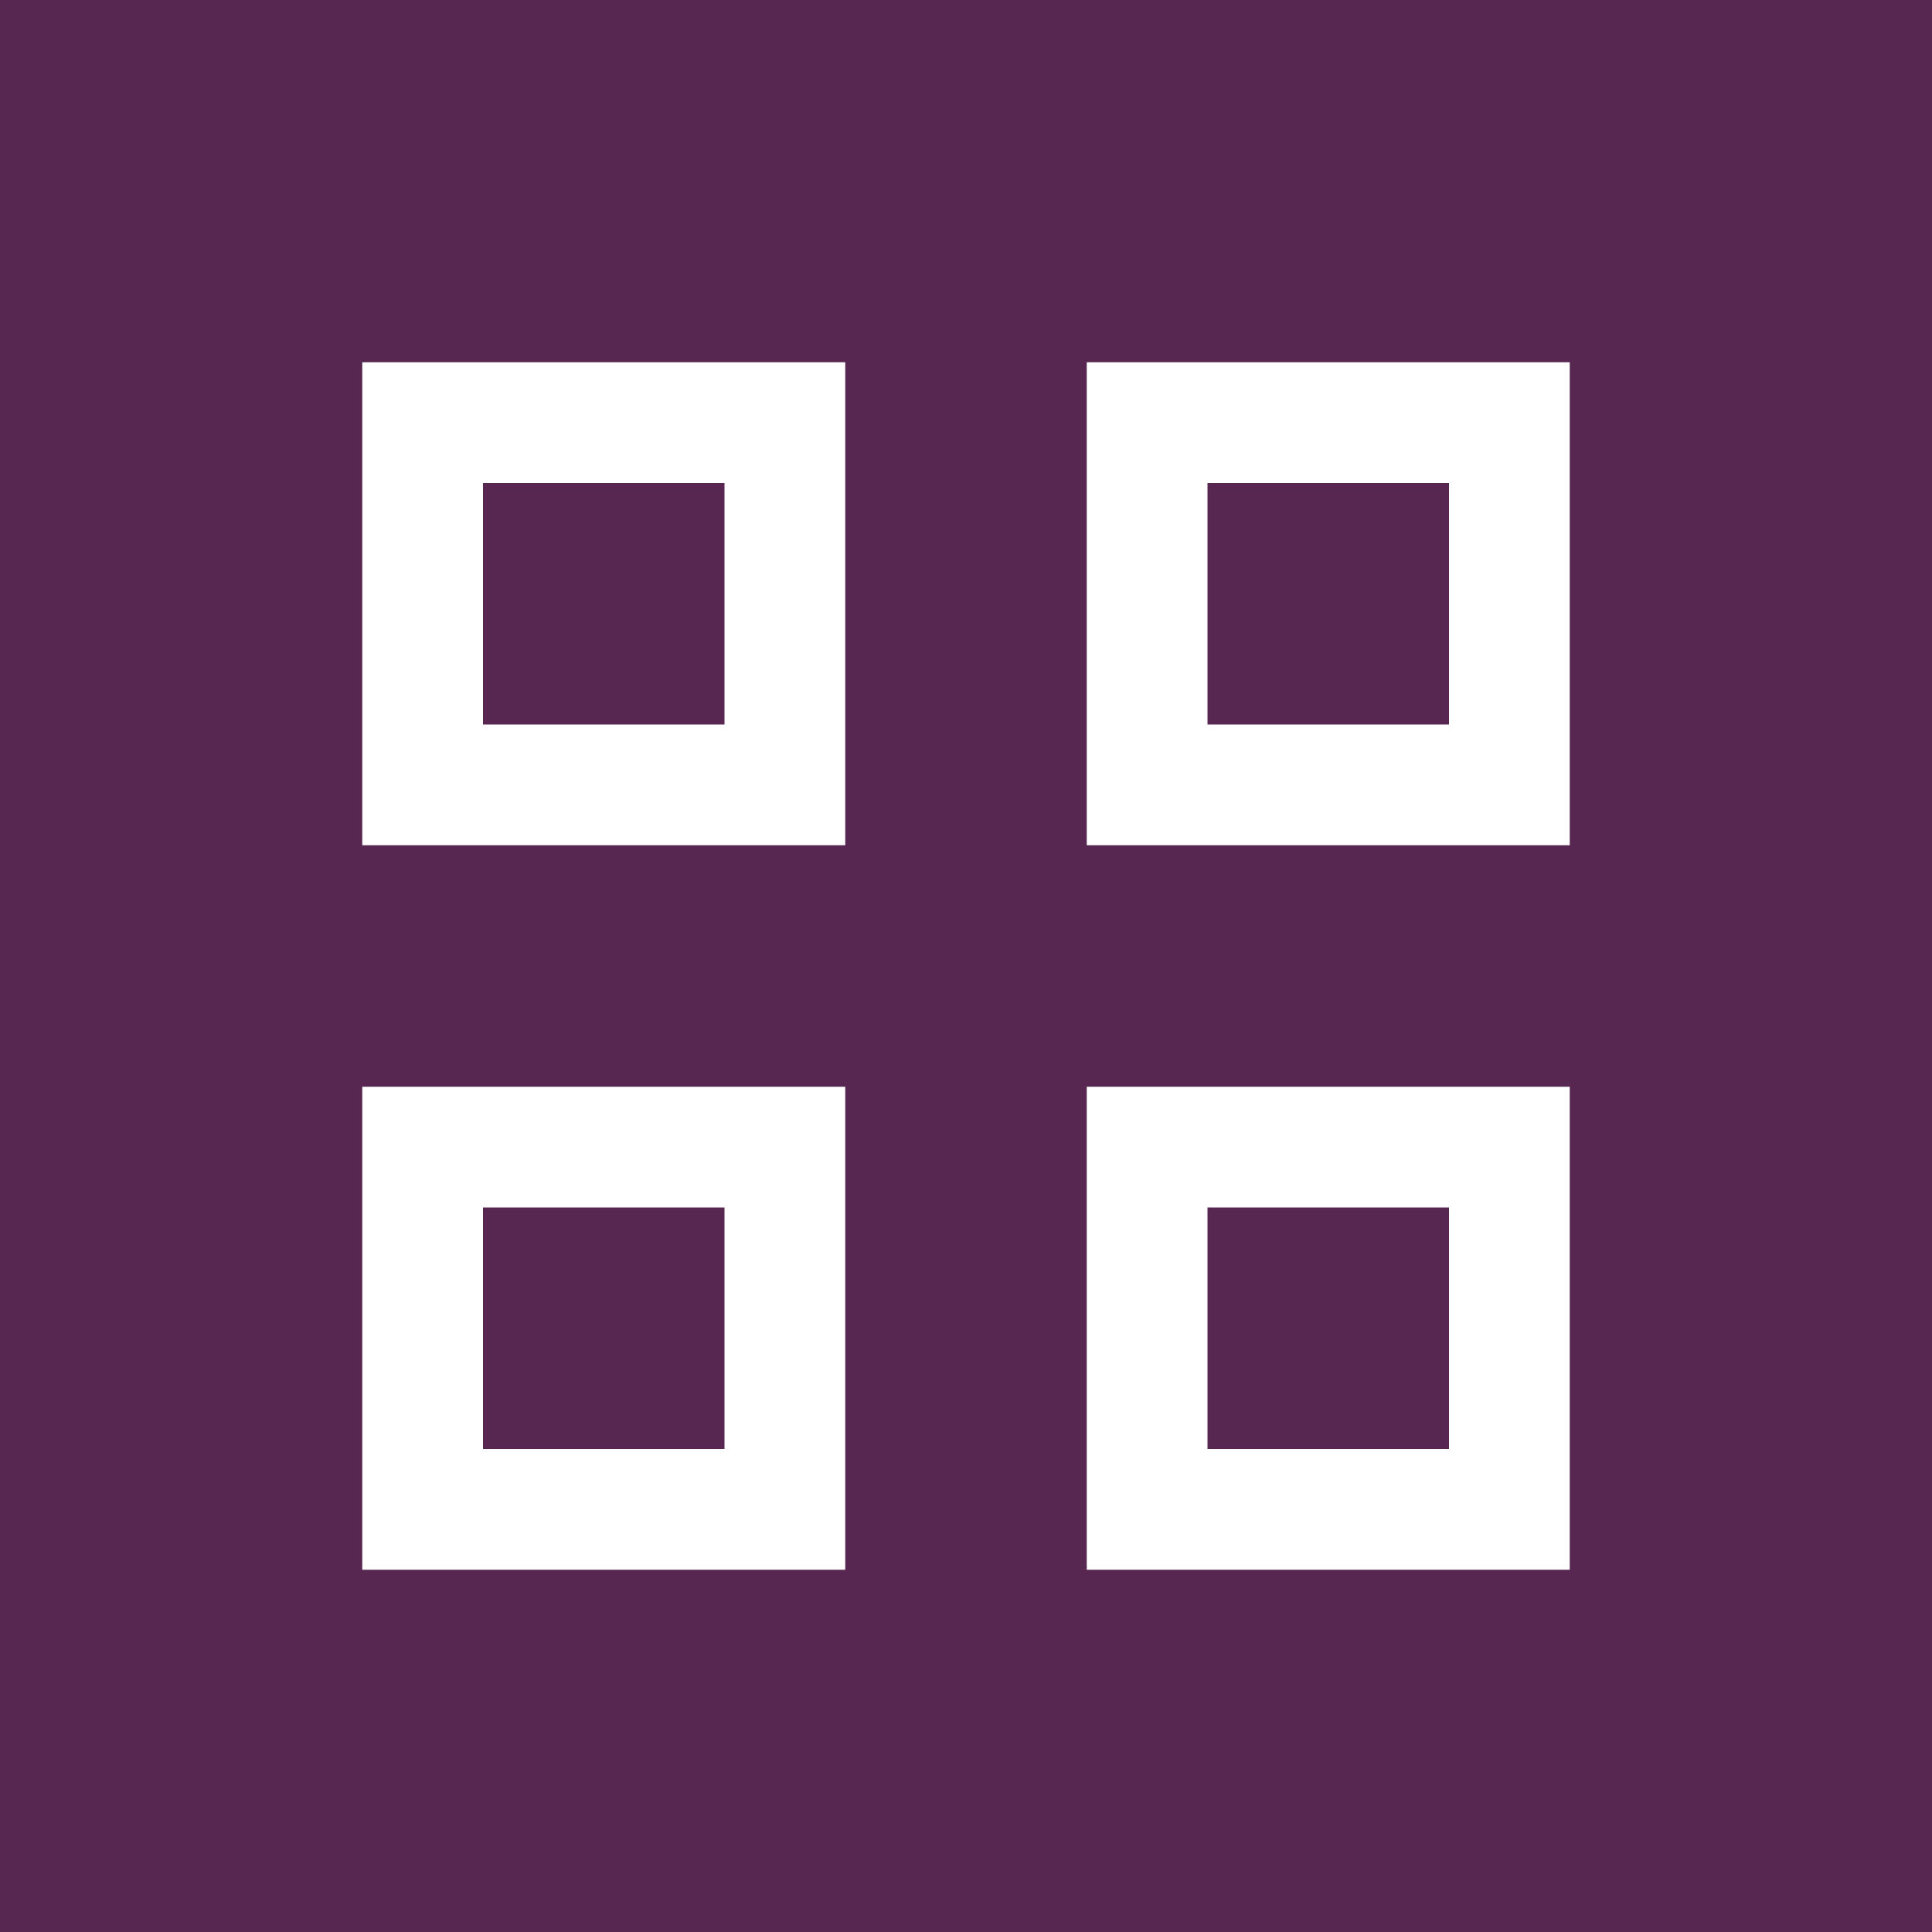 <?xml version="1.0" encoding="utf-8"?>
<!-- Generator: Adobe Illustrator 18.1.1, SVG Export Plug-In . SVG Version: 6.00 Build 0)  -->
<!DOCTYPE svg PUBLIC "-//W3C//DTD SVG 1.1//EN" "http://www.w3.org/Graphics/SVG/1.1/DTD/svg11.dtd">
<svg version="1.1" id="Layer_1" xmlns="http://www.w3.org/2000/svg" xmlns:xlink="http://www.w3.org/1999/xlink" x="0px" y="0px"
	 viewBox="0 0 16 16" enable-background="new 0 0 16 16" xml:space="preserve">
<rect fill="#572651" width="16" height="16"/>
<g>
	<path fill="#FFFFFF" d="M13,7V3H9v4H13z M10,6V4h2v2H10z"/>
</g>
<g>
	<path fill="#FFFFFF" d="M7,7V3H3v4H7z M4,6V4h2v2H4z"/>
</g>
<g>
	<path fill="#FFFFFF" d="M13,13V9H9v4H13z M10,12v-2h2v2H10z"/>
</g>
<g>
	<path fill="#FFFFFF" d="M7,13V9H3v4H7z M4,12v-2h2v2H4z"/>
</g>
</svg>
